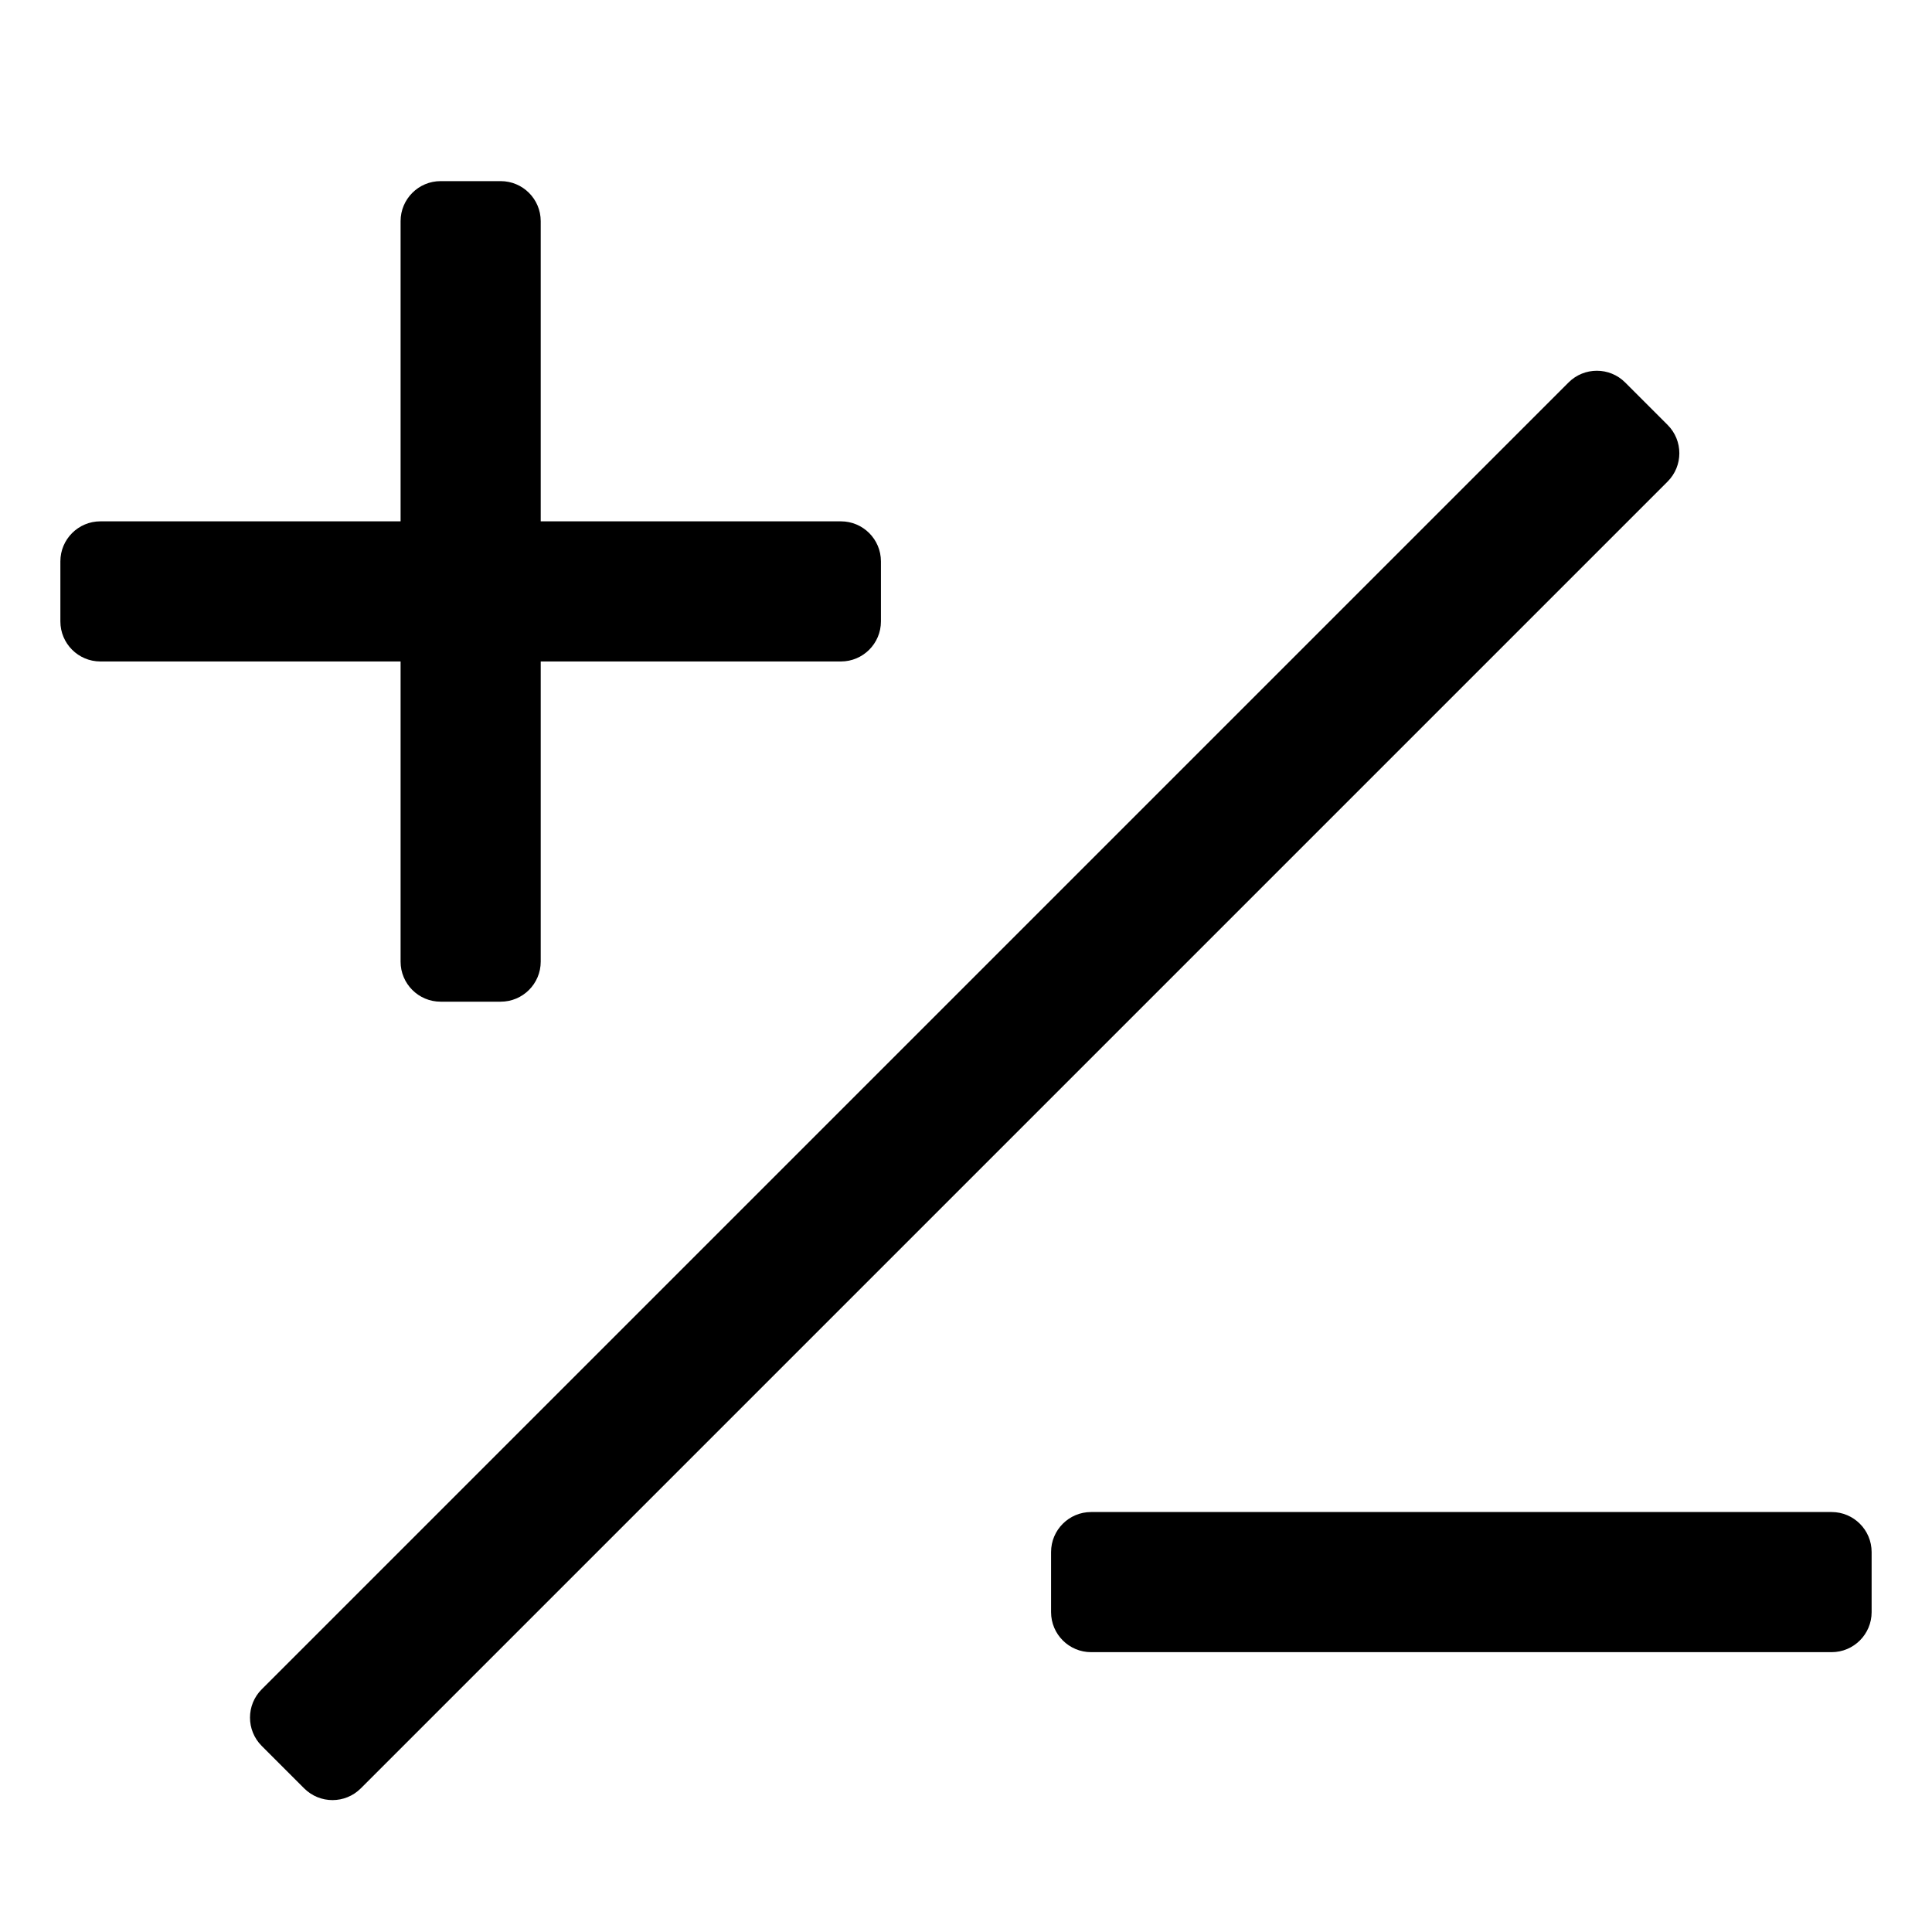 <svg width="32" height="32" viewBox="0 0 32 32" fill="none" xmlns="http://www.w3.org/2000/svg">
<path d="M4.335 28.918L5.038 29.621C5.297 29.88 5.717 29.88 5.976 29.621L27.621 7.976C27.88 7.717 27.88 7.297 27.621 7.038L26.918 6.335C26.659 6.076 26.239 6.076 25.98 6.335L4.335 27.98C4.076 28.239 4.076 28.659 4.335 28.918Z" fill="currentColor"/>
<path d="M8.293 3H7.298C6.932 3 6.635 3.297 6.635 3.663V15.928C6.635 16.294 6.932 16.591 7.298 16.591H8.293C8.659 16.591 8.956 16.294 8.956 15.928V3.663C8.956 3.297 8.659 3 8.293 3Z" fill="currentColor"/>
<path d="M17.409 25.707V26.702C17.409 27.068 17.706 27.365 18.072 27.365H30.337C30.703 27.365 31 27.068 31 26.702V25.707C31 25.341 30.703 25.044 30.337 25.044H18.072C17.706 25.044 17.409 25.341 17.409 25.707Z" fill="currentColor"/>
<path d="M1 9.298V10.293C1 10.659 1.297 10.956 1.663 10.956H13.928C14.294 10.956 14.591 10.659 14.591 10.293V9.298C14.591 8.932 14.294 8.635 13.928 8.635H1.663C1.297 8.635 1 8.932 1 9.298Z" fill="currentColor"/>
</svg>
